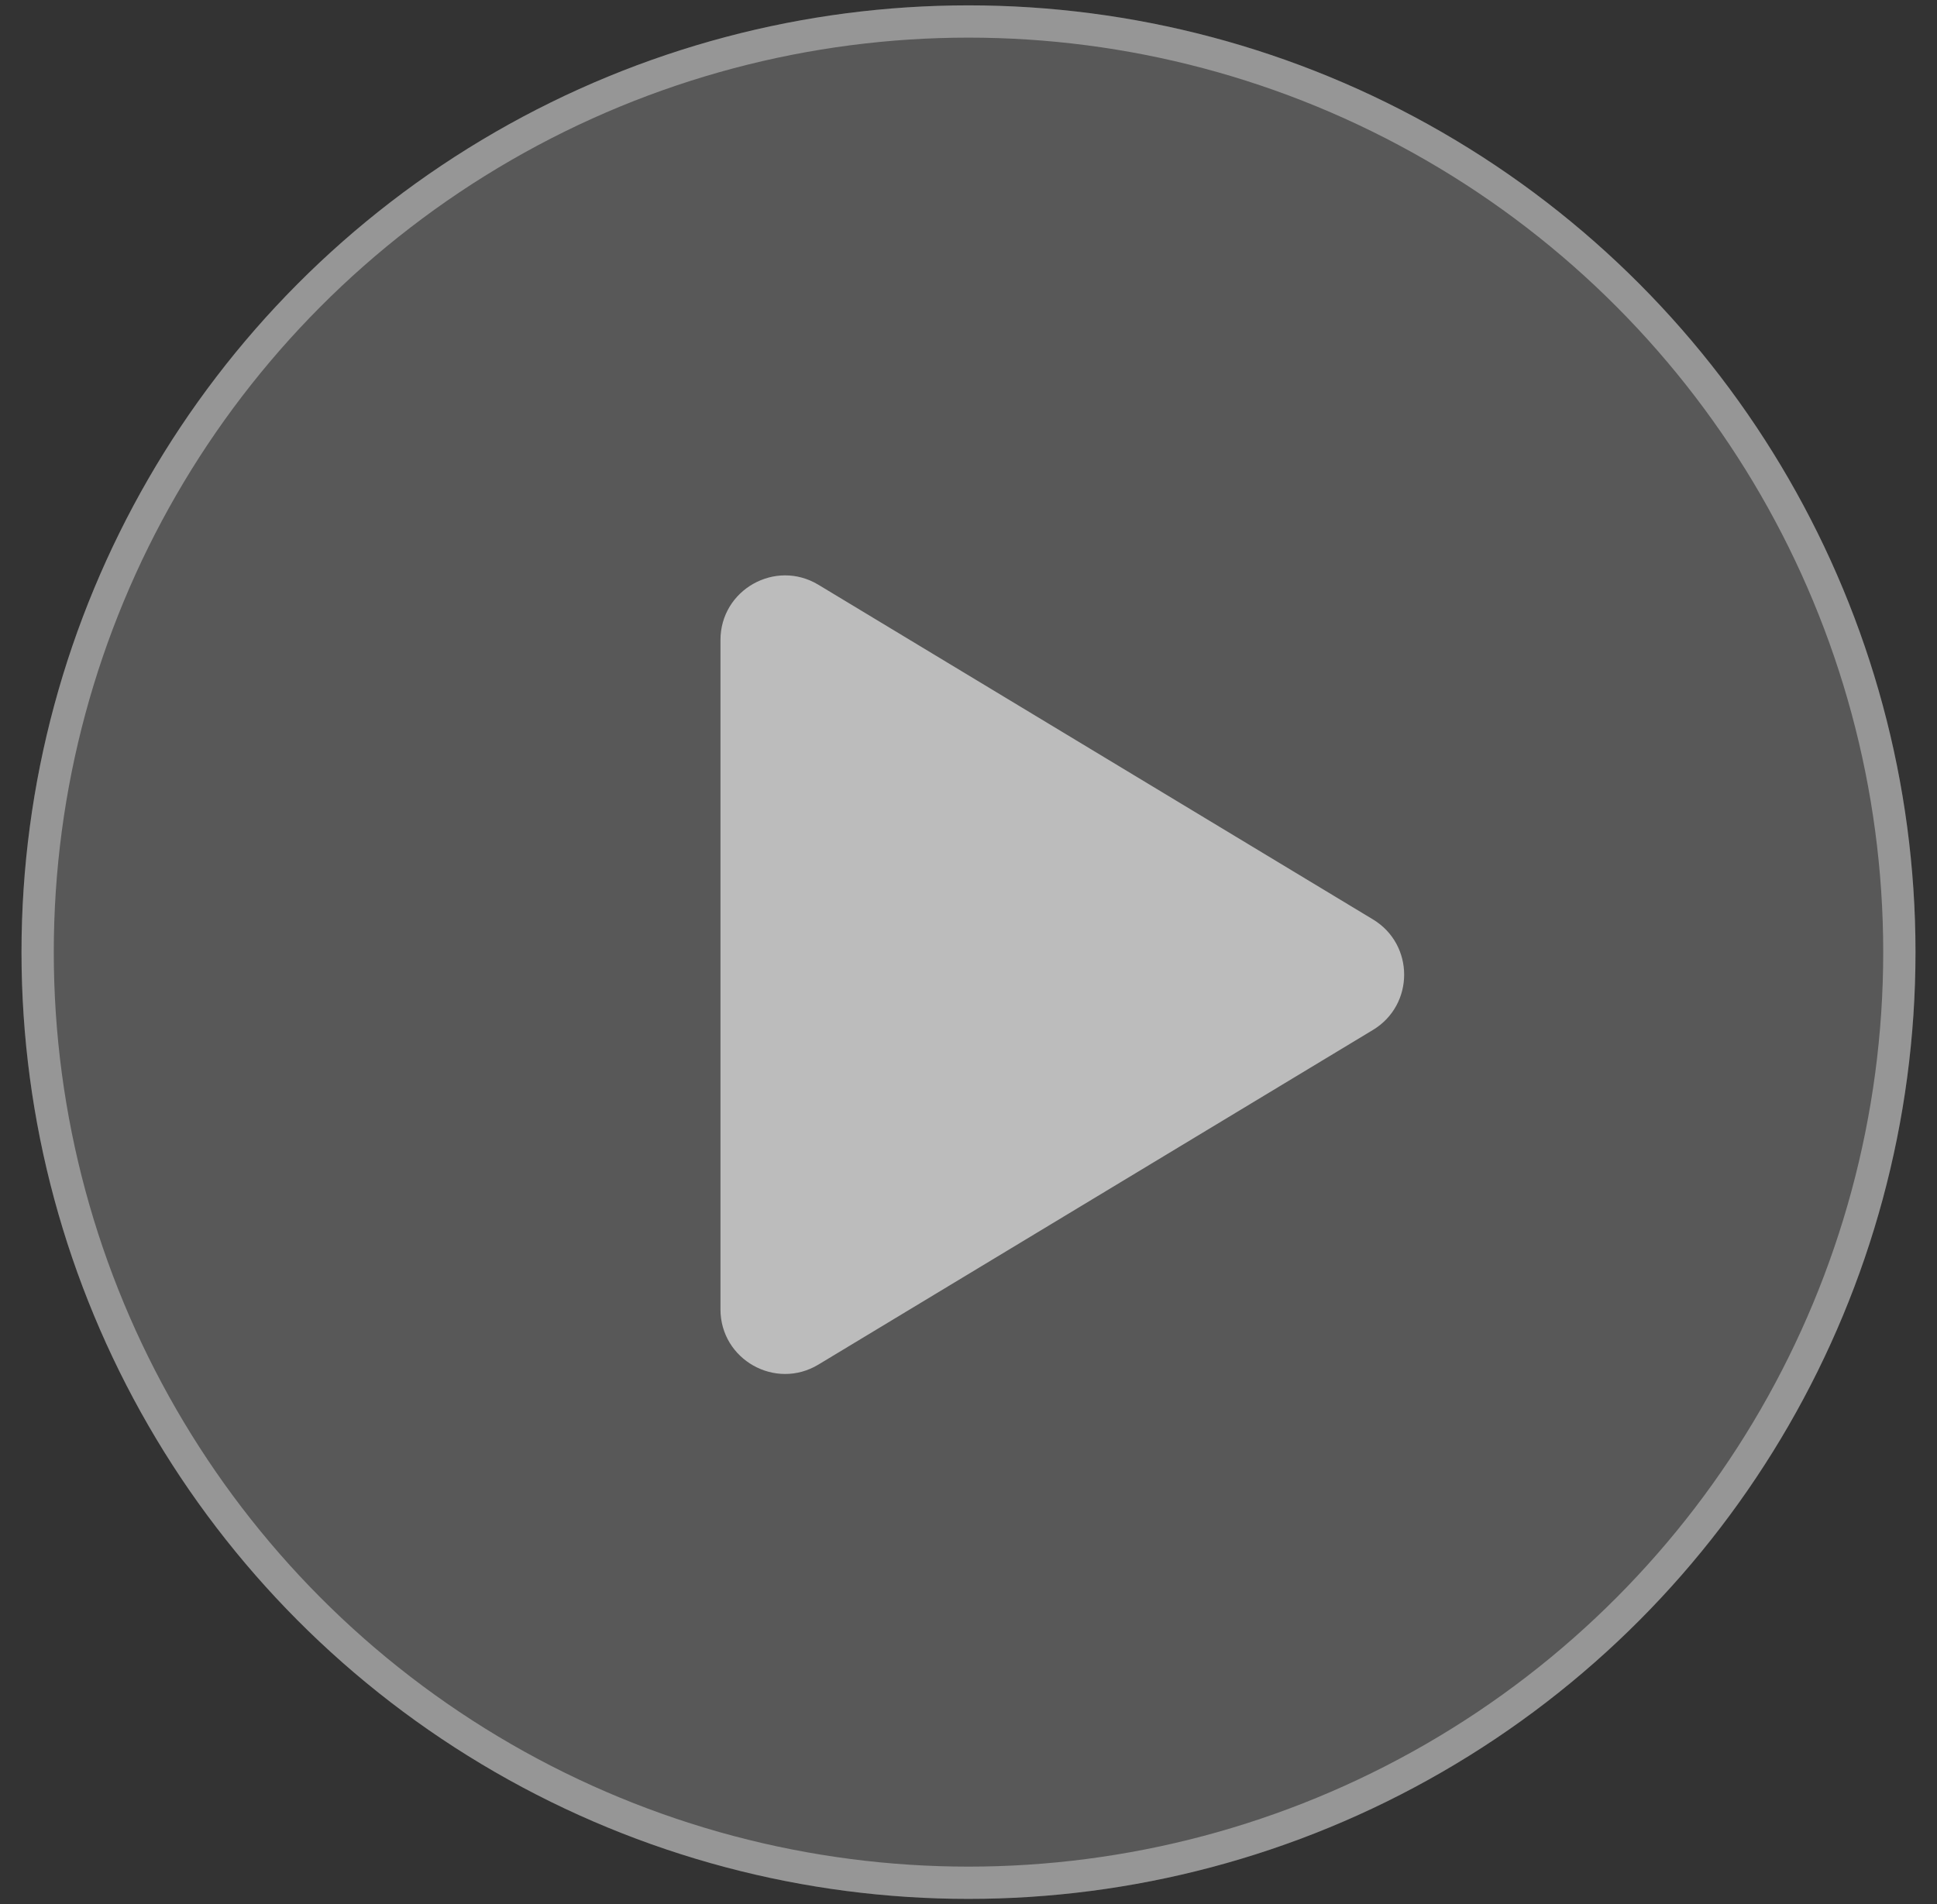 <svg width="60" height="59" viewBox="0 0 60 59" fill="none" xmlns="http://www.w3.org/2000/svg">
<rect x="0" y="0" width="60" height="59" fill="#333333" stroke="none"/>
<circle cx="30" cy="29.5" r="29.334" fill="white" fill-opacity="0.18"/>
<circle cx="30" cy="29.5" r="28.834" stroke="white" stroke-opacity="0.37"/>
<path d="M42.528 28.486C43.817 29.264 43.817 31.133 42.528 31.911L25.351 42.279C24.018 43.084 22.317 42.124 22.317 40.567L22.317 19.83C22.317 18.273 24.018 17.313 25.351 18.118L42.528 28.486Z" fill="white" fill-opacity="0.6"/>
</svg>
